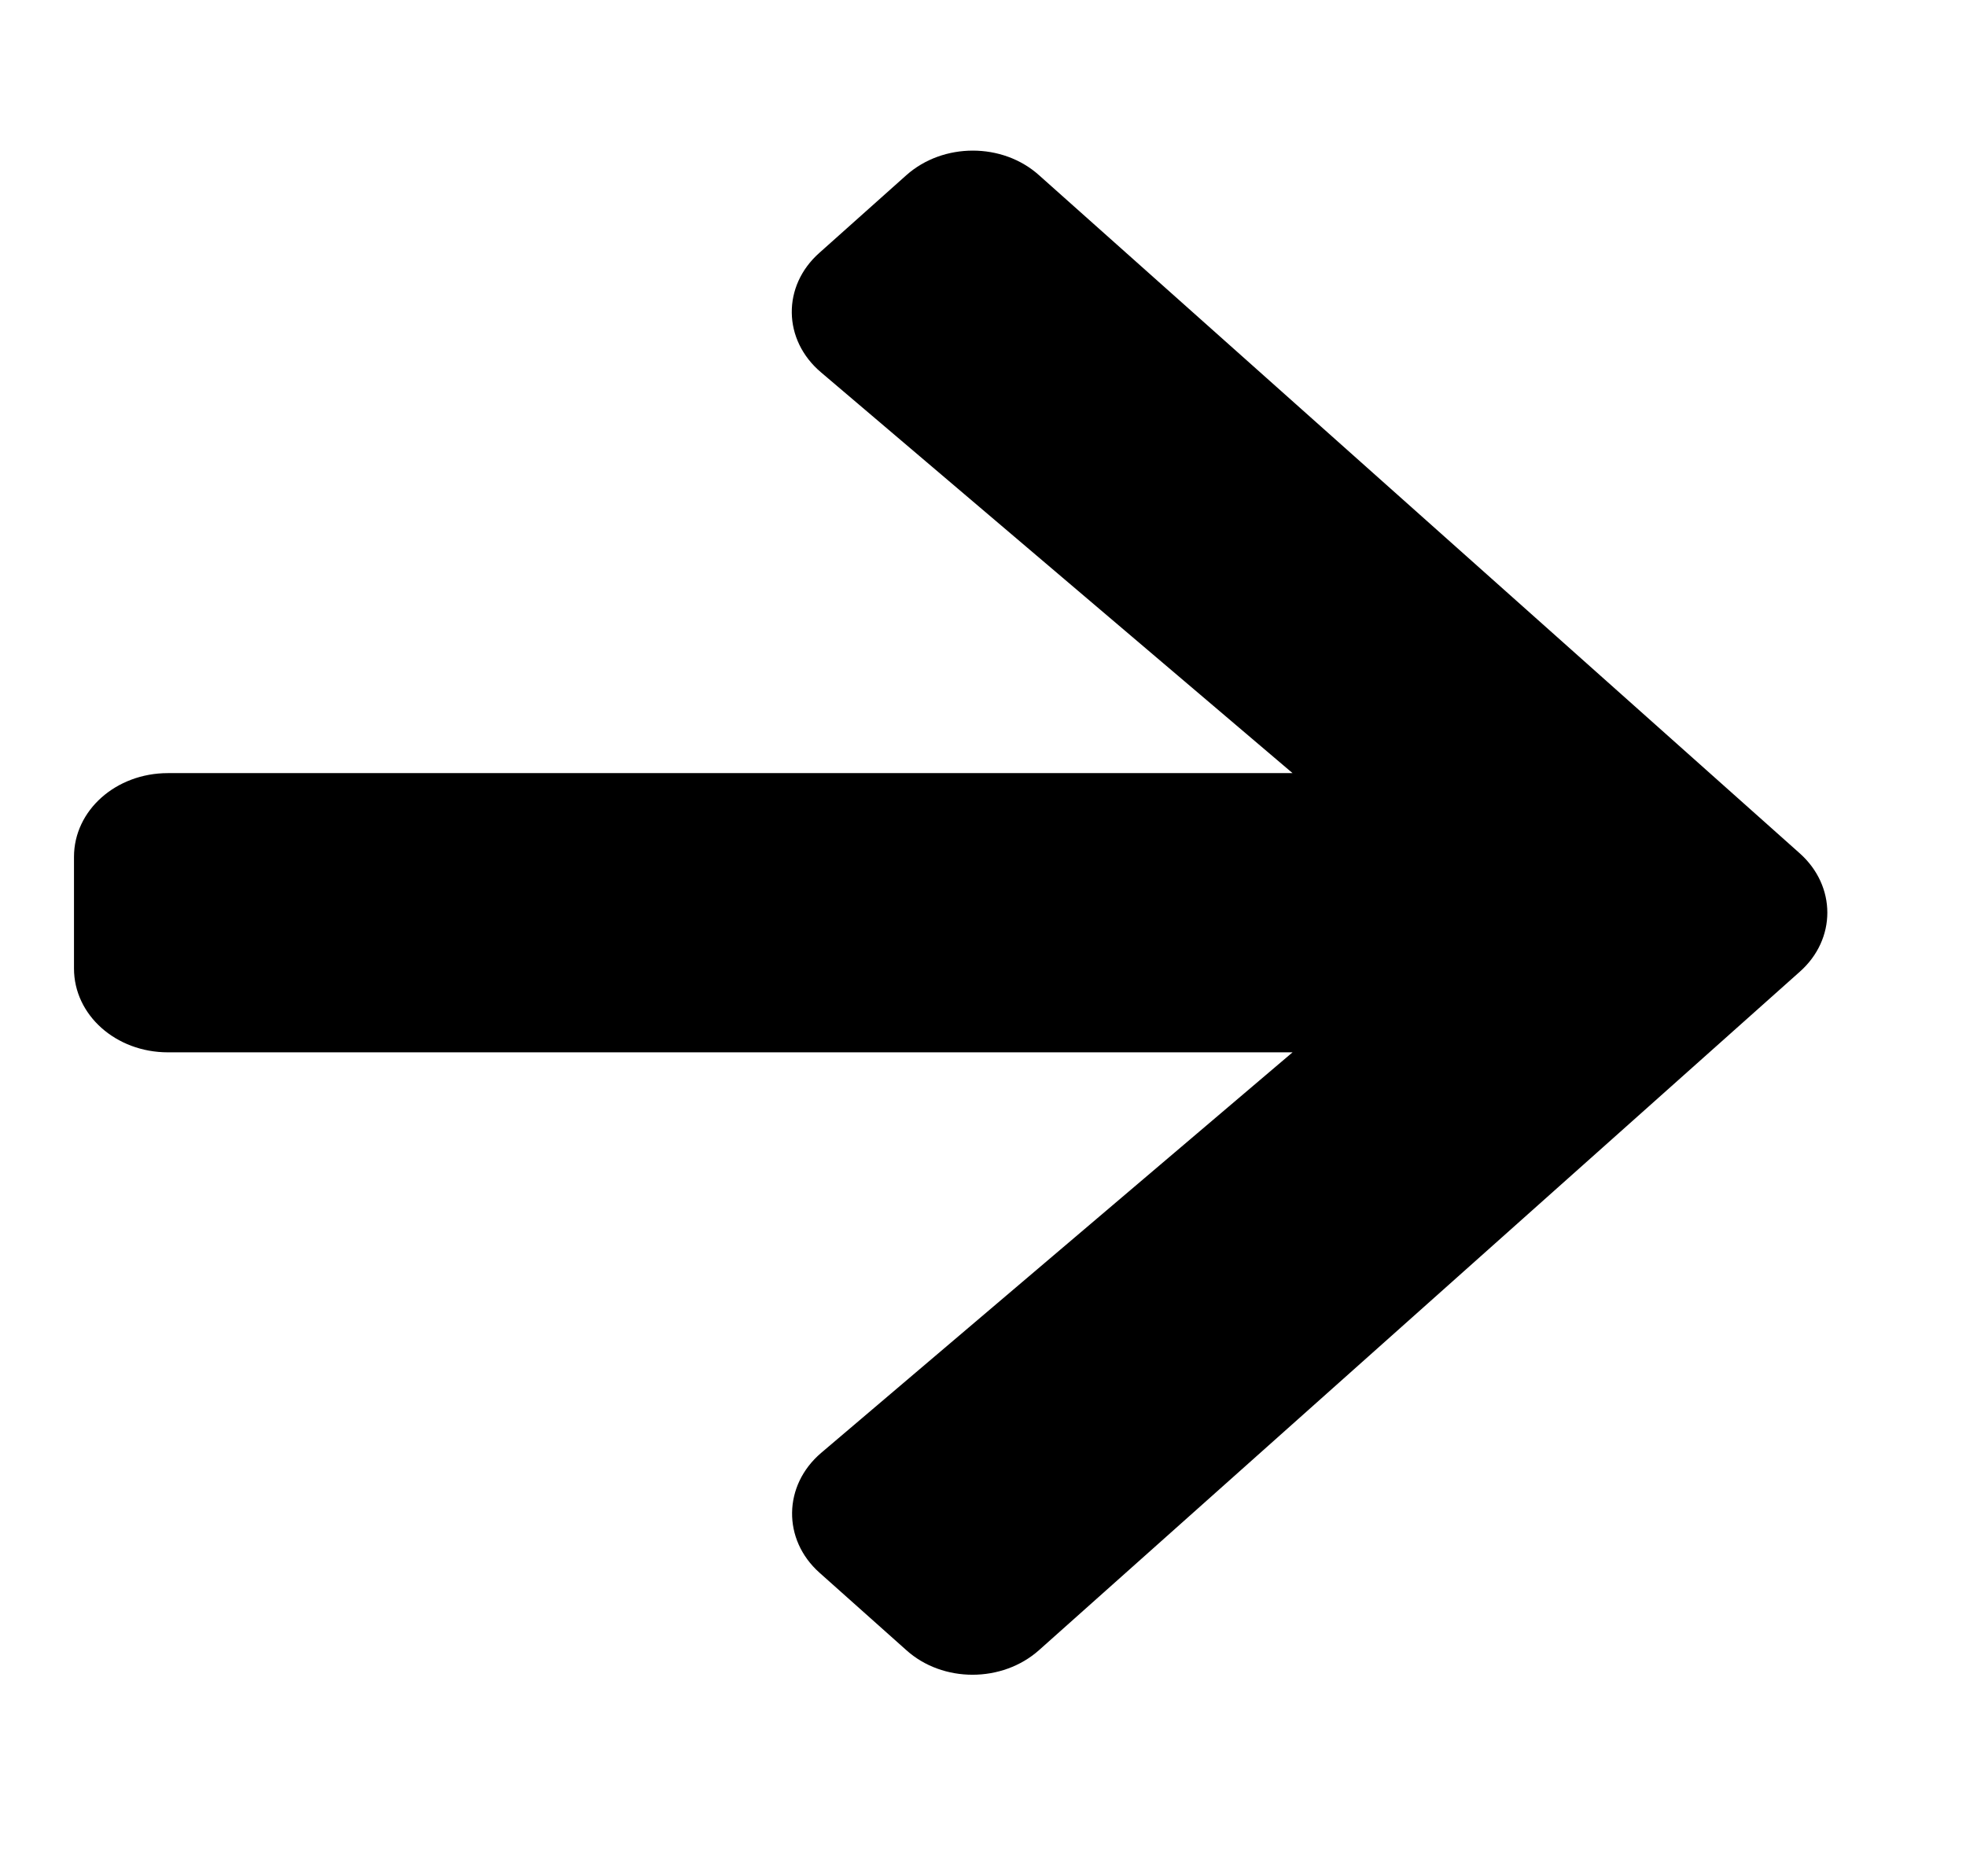 <svg width="22" height="21" viewBox="0 0 22 21" fill="none" xmlns="http://www.w3.org/2000/svg">
<g clip-path="url(#clip0_388_38)">
<path d="M9.17 2.829L10.142 1.961C10.554 1.594 11.219 1.594 11.627 1.961L20.14 9.551C20.551 9.918 20.551 10.512 20.14 10.876L11.627 18.469C11.215 18.836 10.549 18.836 10.142 18.469L9.17 17.602C8.754 17.231 8.763 16.625 9.188 16.262L14.464 11.778H1.879C1.296 11.778 0.828 11.36 0.828 10.84V9.59C0.828 9.071 1.296 8.653 1.879 8.653H14.464L9.188 4.168C8.758 3.805 8.75 3.2 9.17 2.829Z" fill="black"/>
</g>
<defs>
<clipPath id="clip0_388_38">
<rect width="21" height="20" fill="white" transform="translate(0.708 0.215)"/>
</clipPath>
</defs>
</svg>
